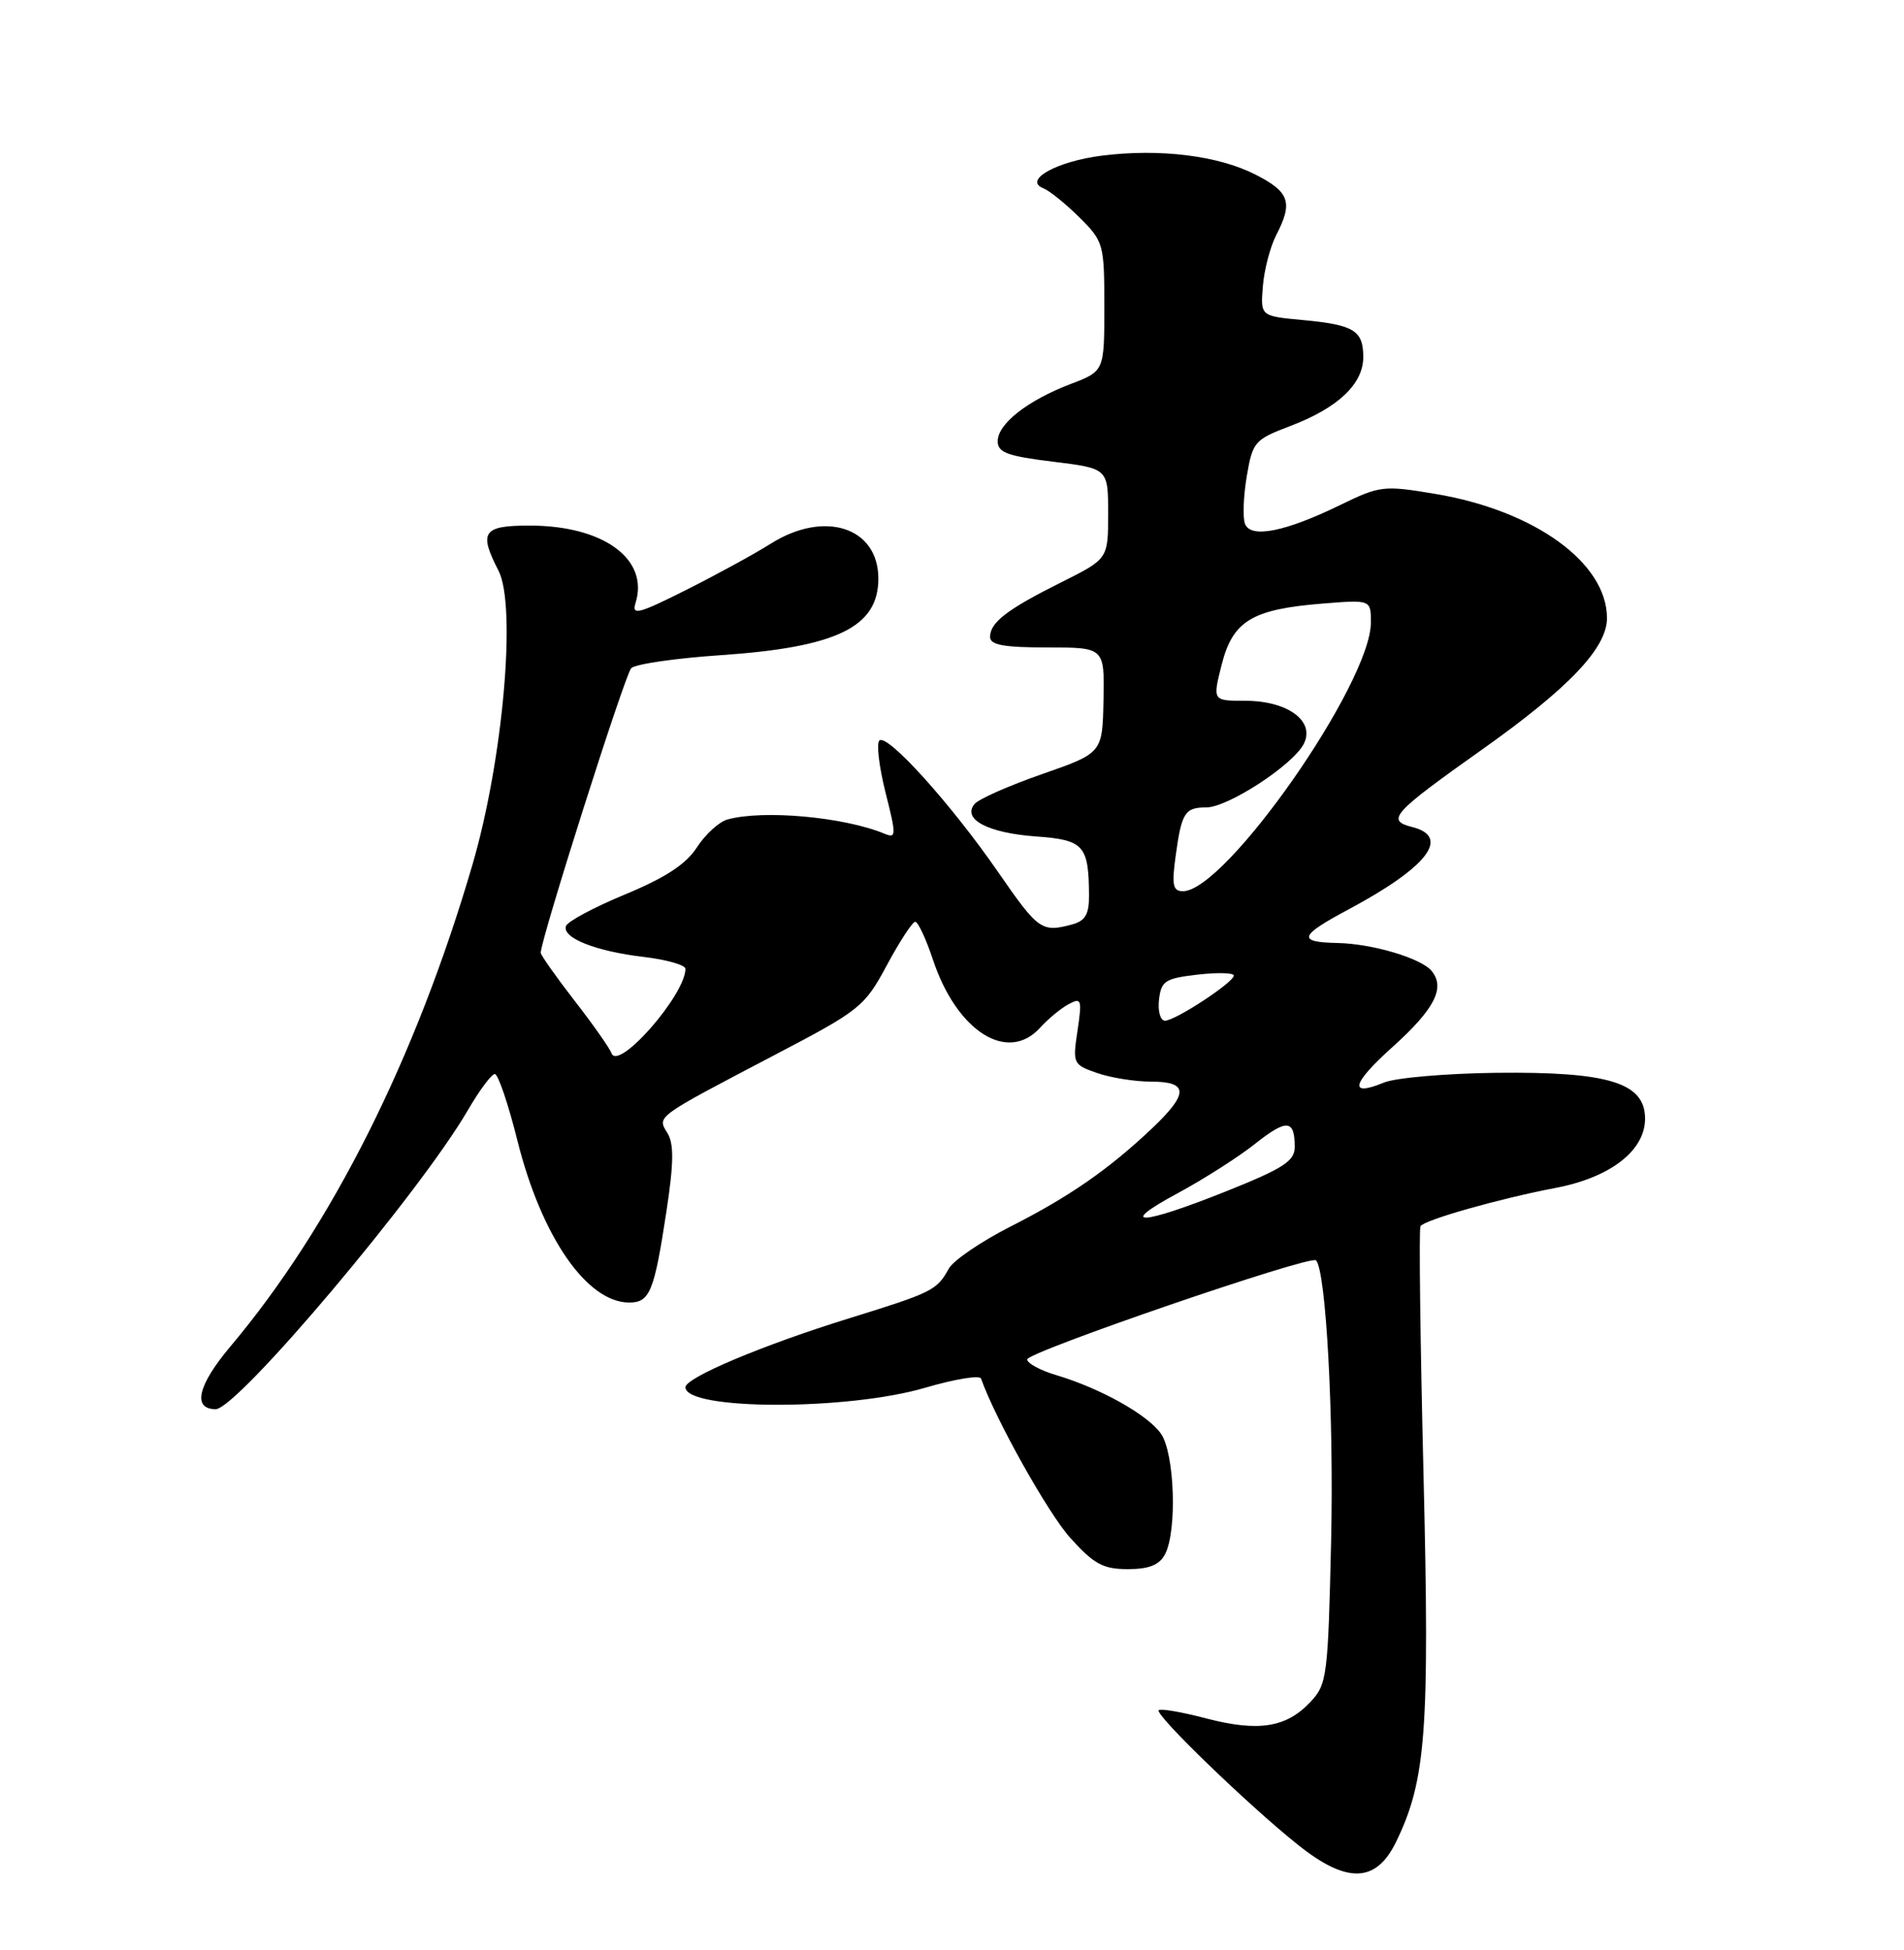 <?xml version="1.0" encoding="UTF-8" standalone="no"?>
<!DOCTYPE svg PUBLIC "-//W3C//DTD SVG 1.1//EN" "http://www.w3.org/Graphics/SVG/1.1/DTD/svg11.dtd" >
<svg xmlns="http://www.w3.org/2000/svg" xmlns:xlink="http://www.w3.org/1999/xlink" version="1.1" viewBox="0 0 250 256">
 <g >
 <path fill="currentColor"
d=" M 183.28 241.86 C 187.25 233.75 187.73 227.25 186.91 193.56 C 186.48 175.99 186.30 161.33 186.51 160.98 C 187.02 160.15 196.95 157.34 204.26 155.95 C 211.45 154.58 216.00 151.06 216.00 146.86 C 216.00 142.15 211.24 140.68 196.50 140.84 C 189.90 140.92 183.25 141.49 181.72 142.12 C 177.05 144.05 177.46 142.29 182.81 137.48 C 188.37 132.48 189.81 129.68 187.97 127.46 C 186.58 125.79 180.18 123.89 175.63 123.80 C 170.29 123.69 170.56 122.86 177.05 119.40 C 187.45 113.84 190.53 109.85 185.41 108.57 C 181.96 107.70 182.82 106.75 194.59 98.41 C 206.03 90.30 211.00 85.07 211.00 81.15 C 211.00 73.89 201.50 67.02 188.45 64.84 C 181.66 63.70 181.19 63.76 175.95 66.31 C 168.75 69.82 164.21 70.72 163.47 68.77 C 163.16 67.97 163.26 65.17 163.70 62.55 C 164.47 58.01 164.71 57.72 169.39 55.94 C 175.67 53.56 179.00 50.42 179.00 46.88 C 179.00 43.38 177.79 42.64 171.00 42.01 C 165.50 41.50 165.50 41.50 165.82 37.57 C 165.99 35.42 166.78 32.40 167.57 30.87 C 169.79 26.57 169.33 25.21 164.87 22.93 C 159.97 20.43 152.31 19.48 144.72 20.43 C 138.74 21.18 134.30 23.65 137.00 24.72 C 137.82 25.05 139.96 26.78 141.75 28.56 C 144.91 31.71 145.00 32.05 145.00 40.26 C 145.00 48.73 145.00 48.73 140.56 50.42 C 134.89 52.59 131.00 55.65 131.00 57.93 C 131.00 59.41 132.28 59.88 138.25 60.61 C 145.50 61.50 145.50 61.50 145.50 67.44 C 145.50 73.37 145.50 73.37 139.36 76.44 C 132.23 80.00 130.00 81.71 130.00 83.62 C 130.00 84.67 131.80 85.00 137.52 85.00 C 145.03 85.00 145.03 85.00 144.89 91.93 C 144.75 98.86 144.75 98.86 136.85 101.62 C 132.50 103.13 128.50 104.90 127.96 105.55 C 126.30 107.55 129.71 109.35 136.00 109.81 C 142.33 110.26 142.96 110.96 142.99 117.63 C 143.00 120.04 142.48 120.91 140.75 121.37 C 136.78 122.43 136.33 122.12 131.08 114.52 C 124.86 105.52 116.47 96.23 115.46 97.22 C 115.06 97.61 115.43 100.68 116.27 104.04 C 117.70 109.69 117.69 110.09 116.16 109.46 C 110.81 107.24 100.15 106.28 95.50 107.59 C 94.40 107.90 92.60 109.55 91.50 111.25 C 90.07 113.46 87.38 115.22 82.08 117.42 C 78.00 119.11 74.50 120.98 74.31 121.58 C 73.79 123.13 78.23 124.89 84.54 125.63 C 87.54 125.99 90.00 126.69 90.00 127.19 C 90.00 130.60 81.17 140.69 80.29 138.27 C 80.05 137.60 77.86 134.48 75.42 131.35 C 72.99 128.21 71.00 125.39 71.00 125.08 C 71.01 123.30 82.06 88.54 82.88 87.72 C 83.42 87.18 88.73 86.41 94.68 86.01 C 109.88 84.97 115.33 82.32 115.33 75.96 C 115.33 69.21 108.25 66.92 101.18 71.39 C 99.10 72.70 94.12 75.43 90.11 77.44 C 83.87 80.58 82.92 80.83 83.44 79.19 C 85.27 73.41 79.25 69.00 69.53 69.00 C 63.40 69.00 62.83 69.83 65.45 74.91 C 67.84 79.53 66.05 99.78 62.04 113.50 C 54.58 139.01 43.51 161.03 30.25 176.77 C 25.96 181.86 25.23 185.00 28.32 185.00 C 31.16 185.00 55.16 156.55 61.43 145.75 C 62.95 143.14 64.54 141.00 64.97 141.00 C 65.40 141.00 66.74 144.94 67.94 149.75 C 71.10 162.36 77.06 171.00 82.62 171.00 C 85.32 171.00 85.90 169.59 87.50 159.06 C 88.47 152.70 88.50 150.17 87.64 148.76 C 86.27 146.52 85.90 146.79 101.83 138.44 C 112.95 132.62 113.52 132.16 116.45 126.71 C 118.13 123.59 119.80 121.02 120.17 121.02 C 120.54 121.01 121.58 123.24 122.49 125.97 C 125.62 135.40 132.30 139.64 136.58 134.91 C 137.63 133.76 139.30 132.37 140.31 131.83 C 142.00 130.93 142.09 131.20 141.48 135.30 C 140.83 139.63 140.89 139.77 144.06 140.87 C 145.84 141.49 149.03 142.00 151.15 142.00 C 156.08 142.00 156.10 143.55 151.25 148.15 C 145.56 153.53 140.40 157.11 132.67 161.03 C 128.82 162.99 125.17 165.47 124.58 166.55 C 123.00 169.40 122.46 169.67 111.50 173.07 C 100.18 176.57 90.00 180.86 90.00 182.12 C 90.00 185.16 111.26 185.20 121.50 182.18 C 125.35 181.05 128.64 180.51 128.81 180.98 C 130.73 186.37 137.63 198.69 140.54 201.91 C 143.64 205.35 144.85 206.00 148.08 206.00 C 150.86 206.00 152.22 205.46 152.96 204.07 C 154.58 201.04 154.24 190.79 152.43 188.21 C 150.69 185.73 144.52 182.27 138.69 180.53 C 136.60 179.91 134.88 178.98 134.87 178.47 C 134.85 177.50 172.06 164.73 172.79 165.46 C 174.11 166.78 175.15 185.97 174.78 202.25 C 174.37 220.14 174.25 221.11 172.05 223.45 C 168.89 226.81 165.23 227.38 158.39 225.60 C 155.20 224.76 152.39 224.28 152.14 224.52 C 151.59 225.08 163.89 236.98 170.41 242.18 C 176.82 247.31 180.66 247.22 183.28 241.86 Z  M 154.65 156.64 C 158.04 154.81 162.59 151.91 164.76 150.19 C 168.95 146.87 170.00 146.95 170.00 150.56 C 170.00 152.43 168.56 153.37 160.99 156.40 C 149.74 160.90 146.52 161.02 154.65 156.64 Z  M 152.18 131.25 C 152.47 128.77 152.97 128.45 157.25 127.95 C 159.86 127.65 162.00 127.71 162.00 128.07 C 162.00 128.97 154.32 134.00 152.96 134.00 C 152.36 134.00 152.01 132.76 152.18 131.25 Z  M 154.36 112.42 C 155.14 106.68 155.57 106.00 158.39 106.00 C 161.20 106.00 169.66 100.51 171.16 97.71 C 172.76 94.71 169.12 92.00 163.49 92.00 C 159.21 92.00 159.21 92.00 160.41 87.25 C 161.87 81.51 164.40 79.98 173.65 79.24 C 180.00 78.73 180.00 78.73 180.00 81.72 C 180.00 89.71 160.92 117.00 155.33 117.00 C 154.00 117.00 153.84 116.21 154.36 112.42 Z "/>
</g>
</svg>